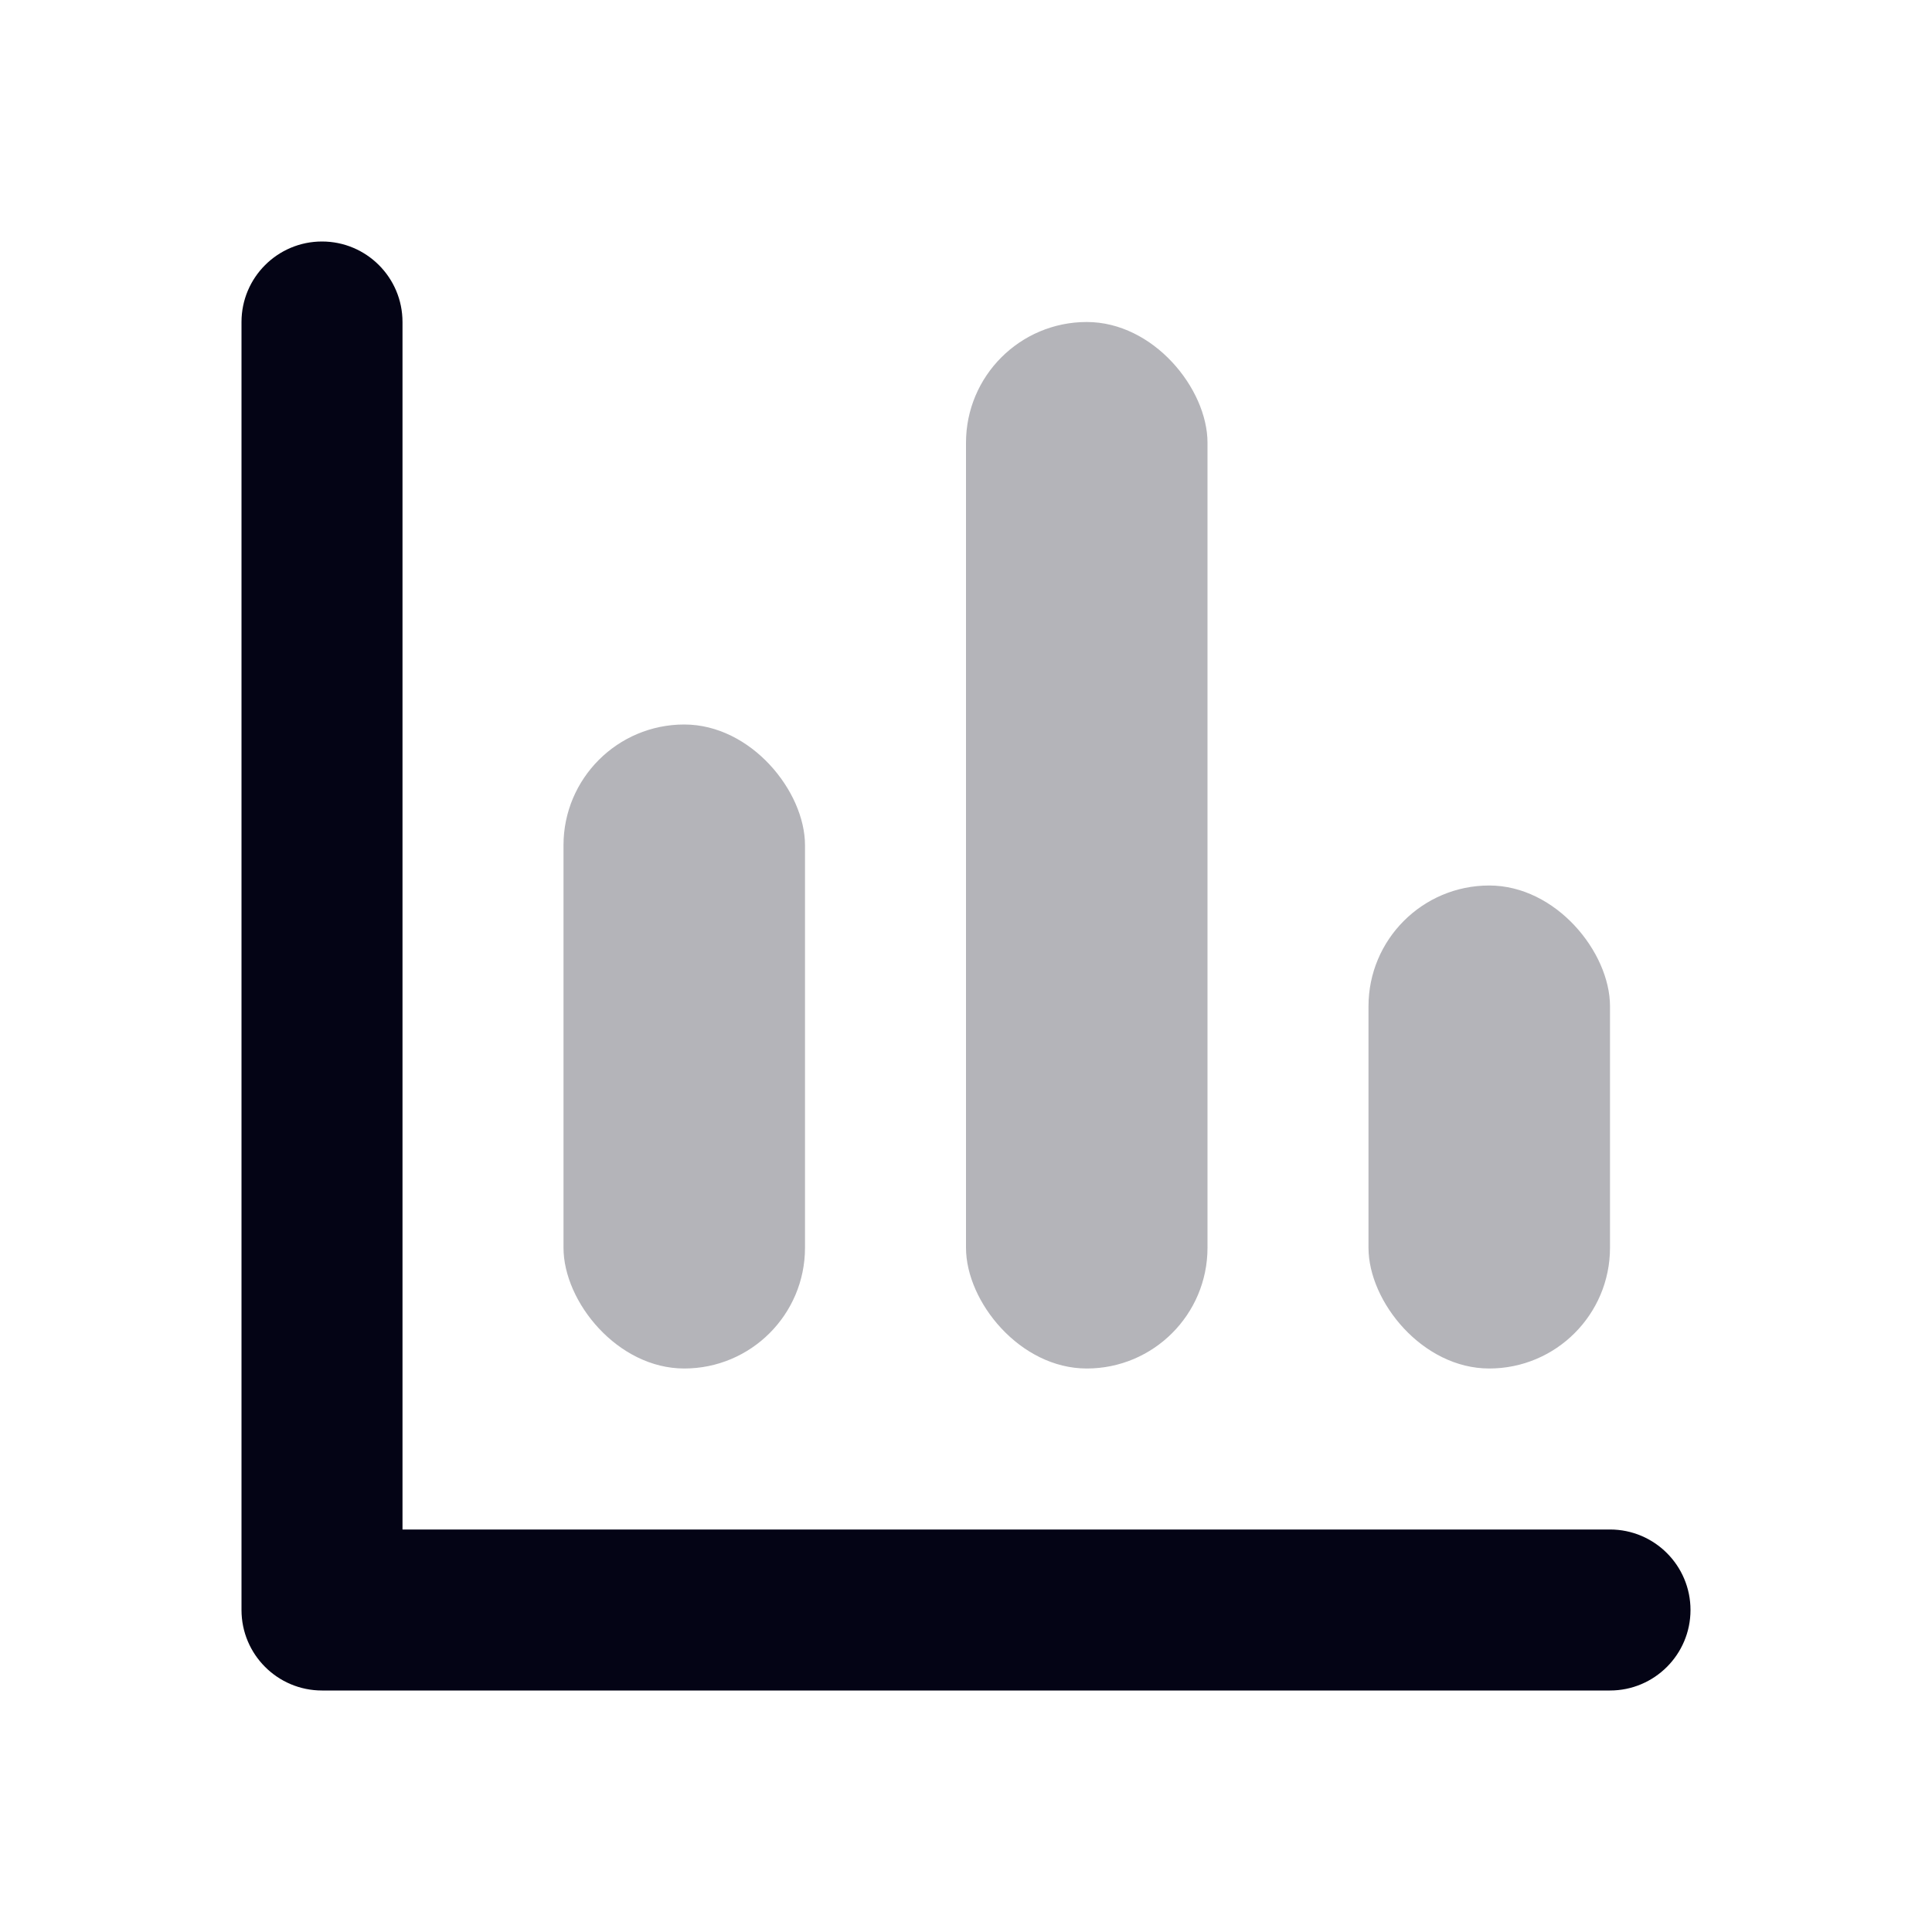 <svg width="24" height="24" viewBox="0 0 24 24" fill="none" xmlns="http://www.w3.org/2000/svg">
<rect opacity="0.3" x="12" y="4" width="3" height="13" rx="1.5" fill="#040415"/>
<rect opacity="0.3" x="7" y="9" width="3" height="8" rx="1.5" fill="#040415"/>
<path d="M5 19H20C20.552 19 21 19.448 21 20C21 20.552 20.552 21 20 21H4C3.448 21 3 20.552 3 20V4C3 3.448 3.448 3 4 3C4.552 3 5 3.448 5 4V19Z" fill="#040415"/>
<rect opacity="0.3" x="17" y="11" width="3" height="6" rx="1.5" fill="#040415"/>
</svg>
